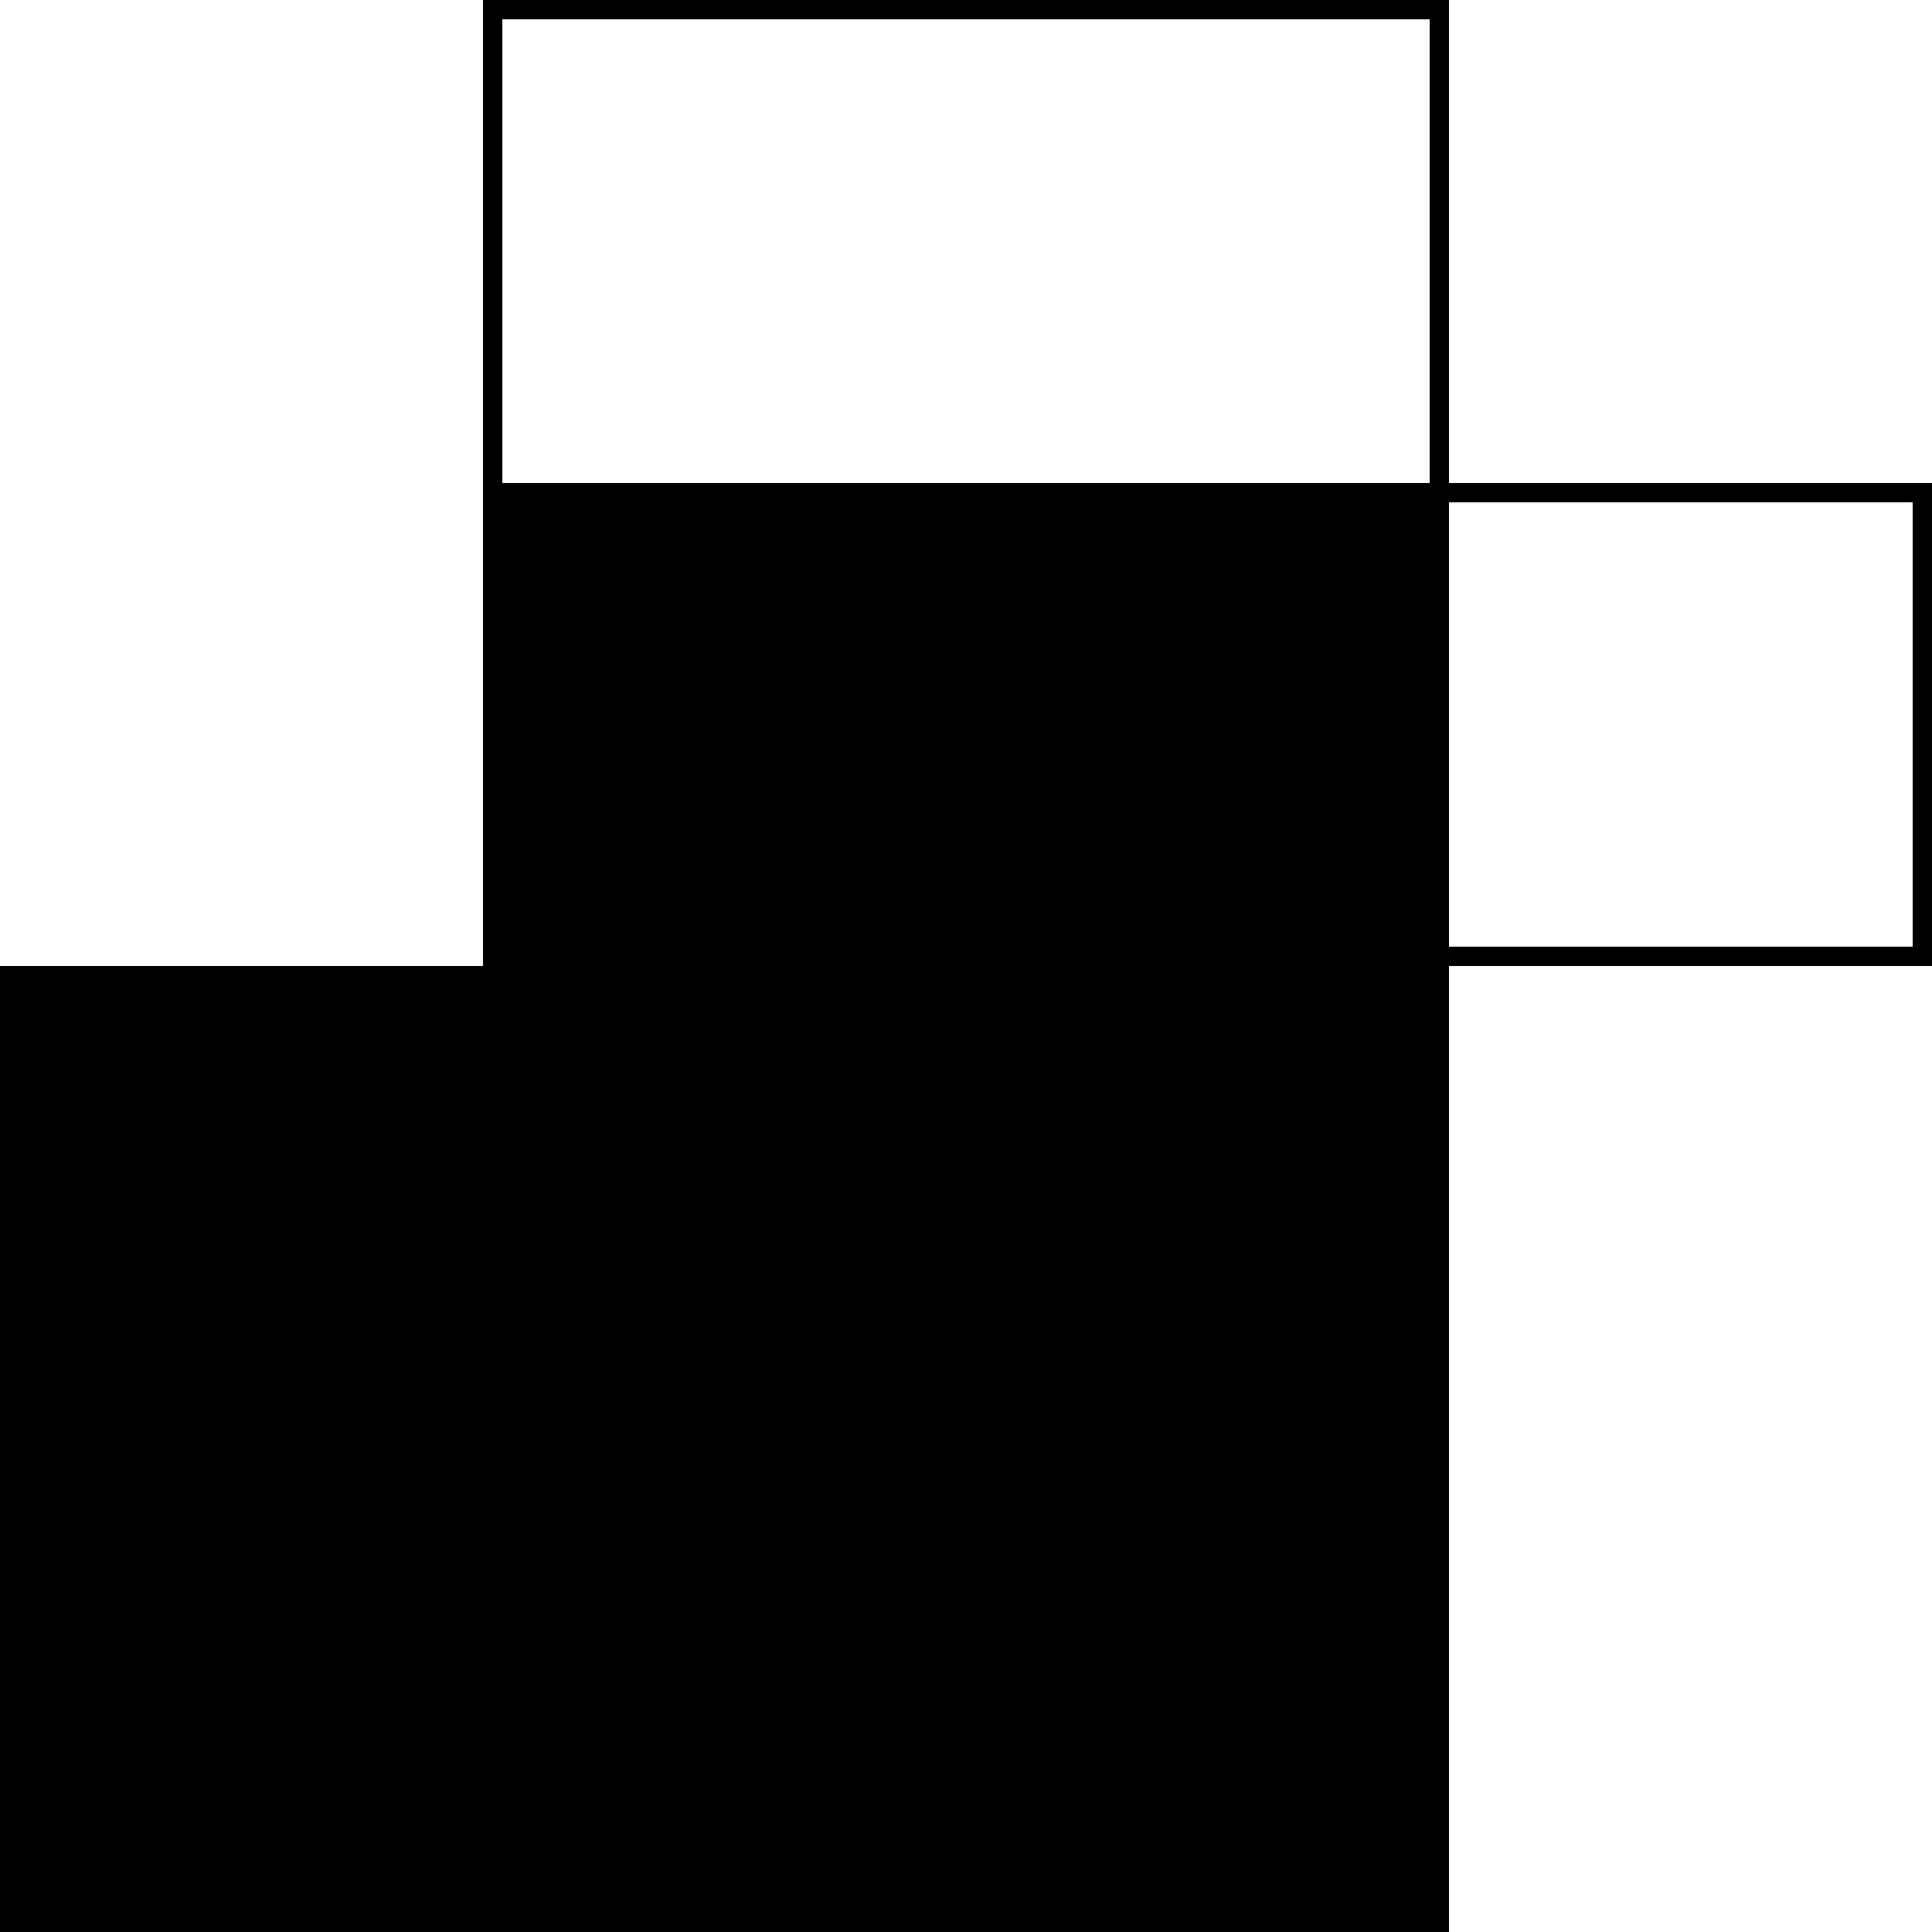 <?xml version="1.0" encoding="utf-8"?>
<!-- Generator: Adobe Illustrator 26.0.3, SVG Export Plug-In . SVG Version: 6.00 Build 0)  -->
<svg version="1.1" xmlns="http://www.w3.org/2000/svg" xmlns:xlink="http://www.w3.org/1999/xlink" x="0px" y="0px"
	 viewBox="0 0 100 100" style="enable-background:new 0 0 100 100;" xml:space="preserve">
	<polygon points="50,25 25,25 25,50 0,50 0,75 0,100 25,100 50,100 75,100 75,75 75,50 75,25 	"/>
	<path d="M74,26v24v25v24H50H25H1V75V51h24h1v-1V26h24H74 M75,25H50H25v25H0v25v25h25h25h25V75V50V25L75,25z"/>
	<path d="M74,1v98H50H26V1h24H74 M75,0H50H25v100h25h25V0L75,0z"/>
	<path d="M99,26v23H26V26H99 M100,25H25v25h75V25L100,25z"/>
</svg>
